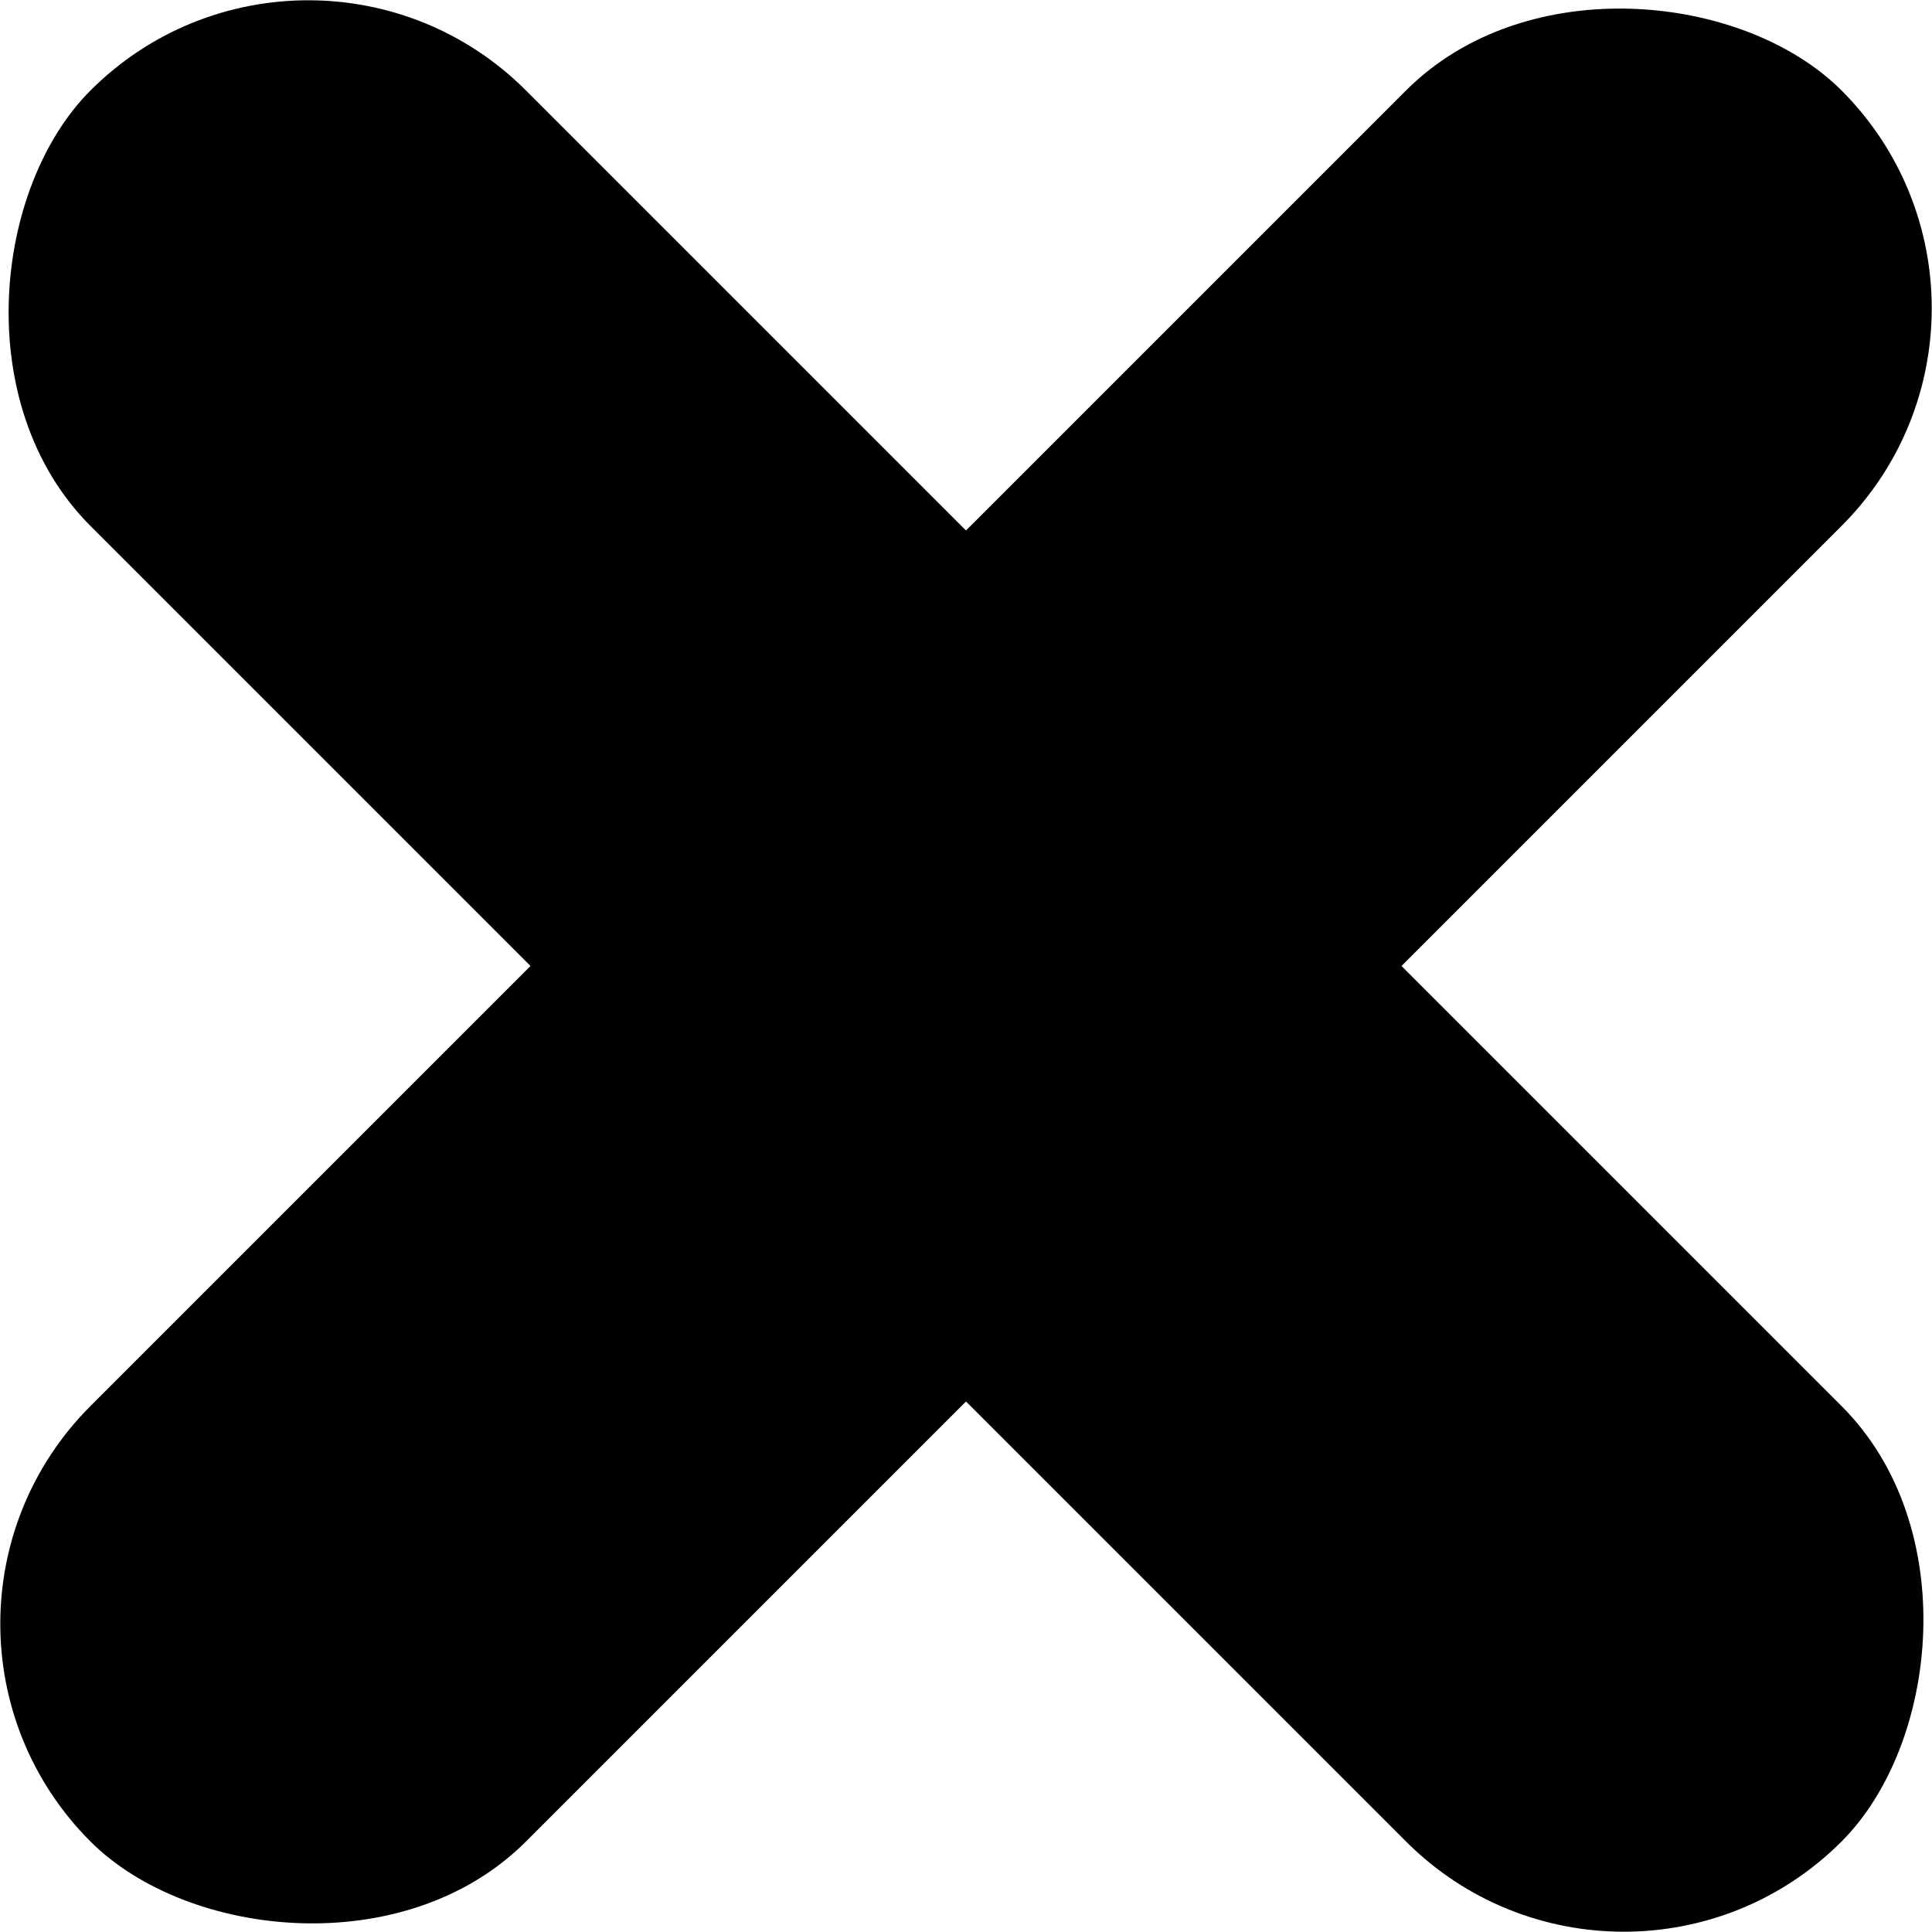 <?xml version="1.0" encoding="UTF-8" standalone="no"?>
<!-- Created with Inkscape (http://www.inkscape.org/) -->

<svg
   xmlns:dc="http://purl.org/dc/elements/1.1/"
   xmlns:cc="http://creativecommons.org/ns#"
   xmlns:rdf="http://www.w3.org/1999/02/22-rdf-syntax-ns#"
   xmlns:svg="http://www.w3.org/2000/svg"
   xmlns="http://www.w3.org/2000/svg"
   xmlns:sodipodi="http://sodipodi.sourceforge.net/DTD/sodipodi-0.dtd"
   xmlns:inkscape="http://www.inkscape.org/namespaces/inkscape"
   width="113.827mm"
   height="113.827mm"
   viewBox="0 0 113.827 113.827"
   version="1.1"
   id="svg8"
   inkscape:version="0.92.4 (5da689c313, 2019-01-14)"
   sodipodi:docname="cross.svg">
  <defs
     id="defs2" />
  <sodipodi:namedview
     id="base"
     pagecolor="#ffffff"
     bordercolor="#666666"
     borderopacity="1.0"
     inkscape:pageopacity="0.0"
     inkscape:pageshadow="2"
     inkscape:zoom="0.35"
     inkscape:cx="-772.03691"
     inkscape:cy="46.534528"
     inkscape:document-units="mm"
     inkscape:current-layer="layer1"
     showgrid="false"
     inkscape:window-width="1920"
     inkscape:window-height="1017"
     inkscape:window-x="-8"
     inkscape:window-y="-8"
     inkscape:window-maximized="1"
     fit-margin-top="0"
     fit-margin-left="0"
     fit-margin-right="0"
     fit-margin-bottom="0" />
  <g
     inkscape:label="Layer 1"
     inkscape:groupmode="layer"
     id="layer1"
     transform="translate(-55.345,-47.319)">
    <g
       id="g825"
       transform="rotate(-45,112.259,104.232)">
      <rect
         ry="18.143"
         y="86.089"
         x="39.31"
         height="36.286"
         width="145.899"
         id="rect815"
         style="fill:#000000;fill-opacity:1;stroke:none;stroke-width:1.807;stroke-miterlimit:4;stroke-dasharray:5.422, 5.422;stroke-dashoffset:0;stroke-opacity:1" />
      <rect
         transform="rotate(90)"
         style="fill:#000000;fill-opacity:1;stroke:none;stroke-width:1.807;stroke-miterlimit:4;stroke-dasharray:5.422, 5.422;stroke-dashoffset:0;stroke-opacity:1"
         id="rect817"
         width="145.899"
         height="36.286"
         x="31.283"
         y="-130.402"
         ry="18.143" />
    </g>
  </g>
</svg>
